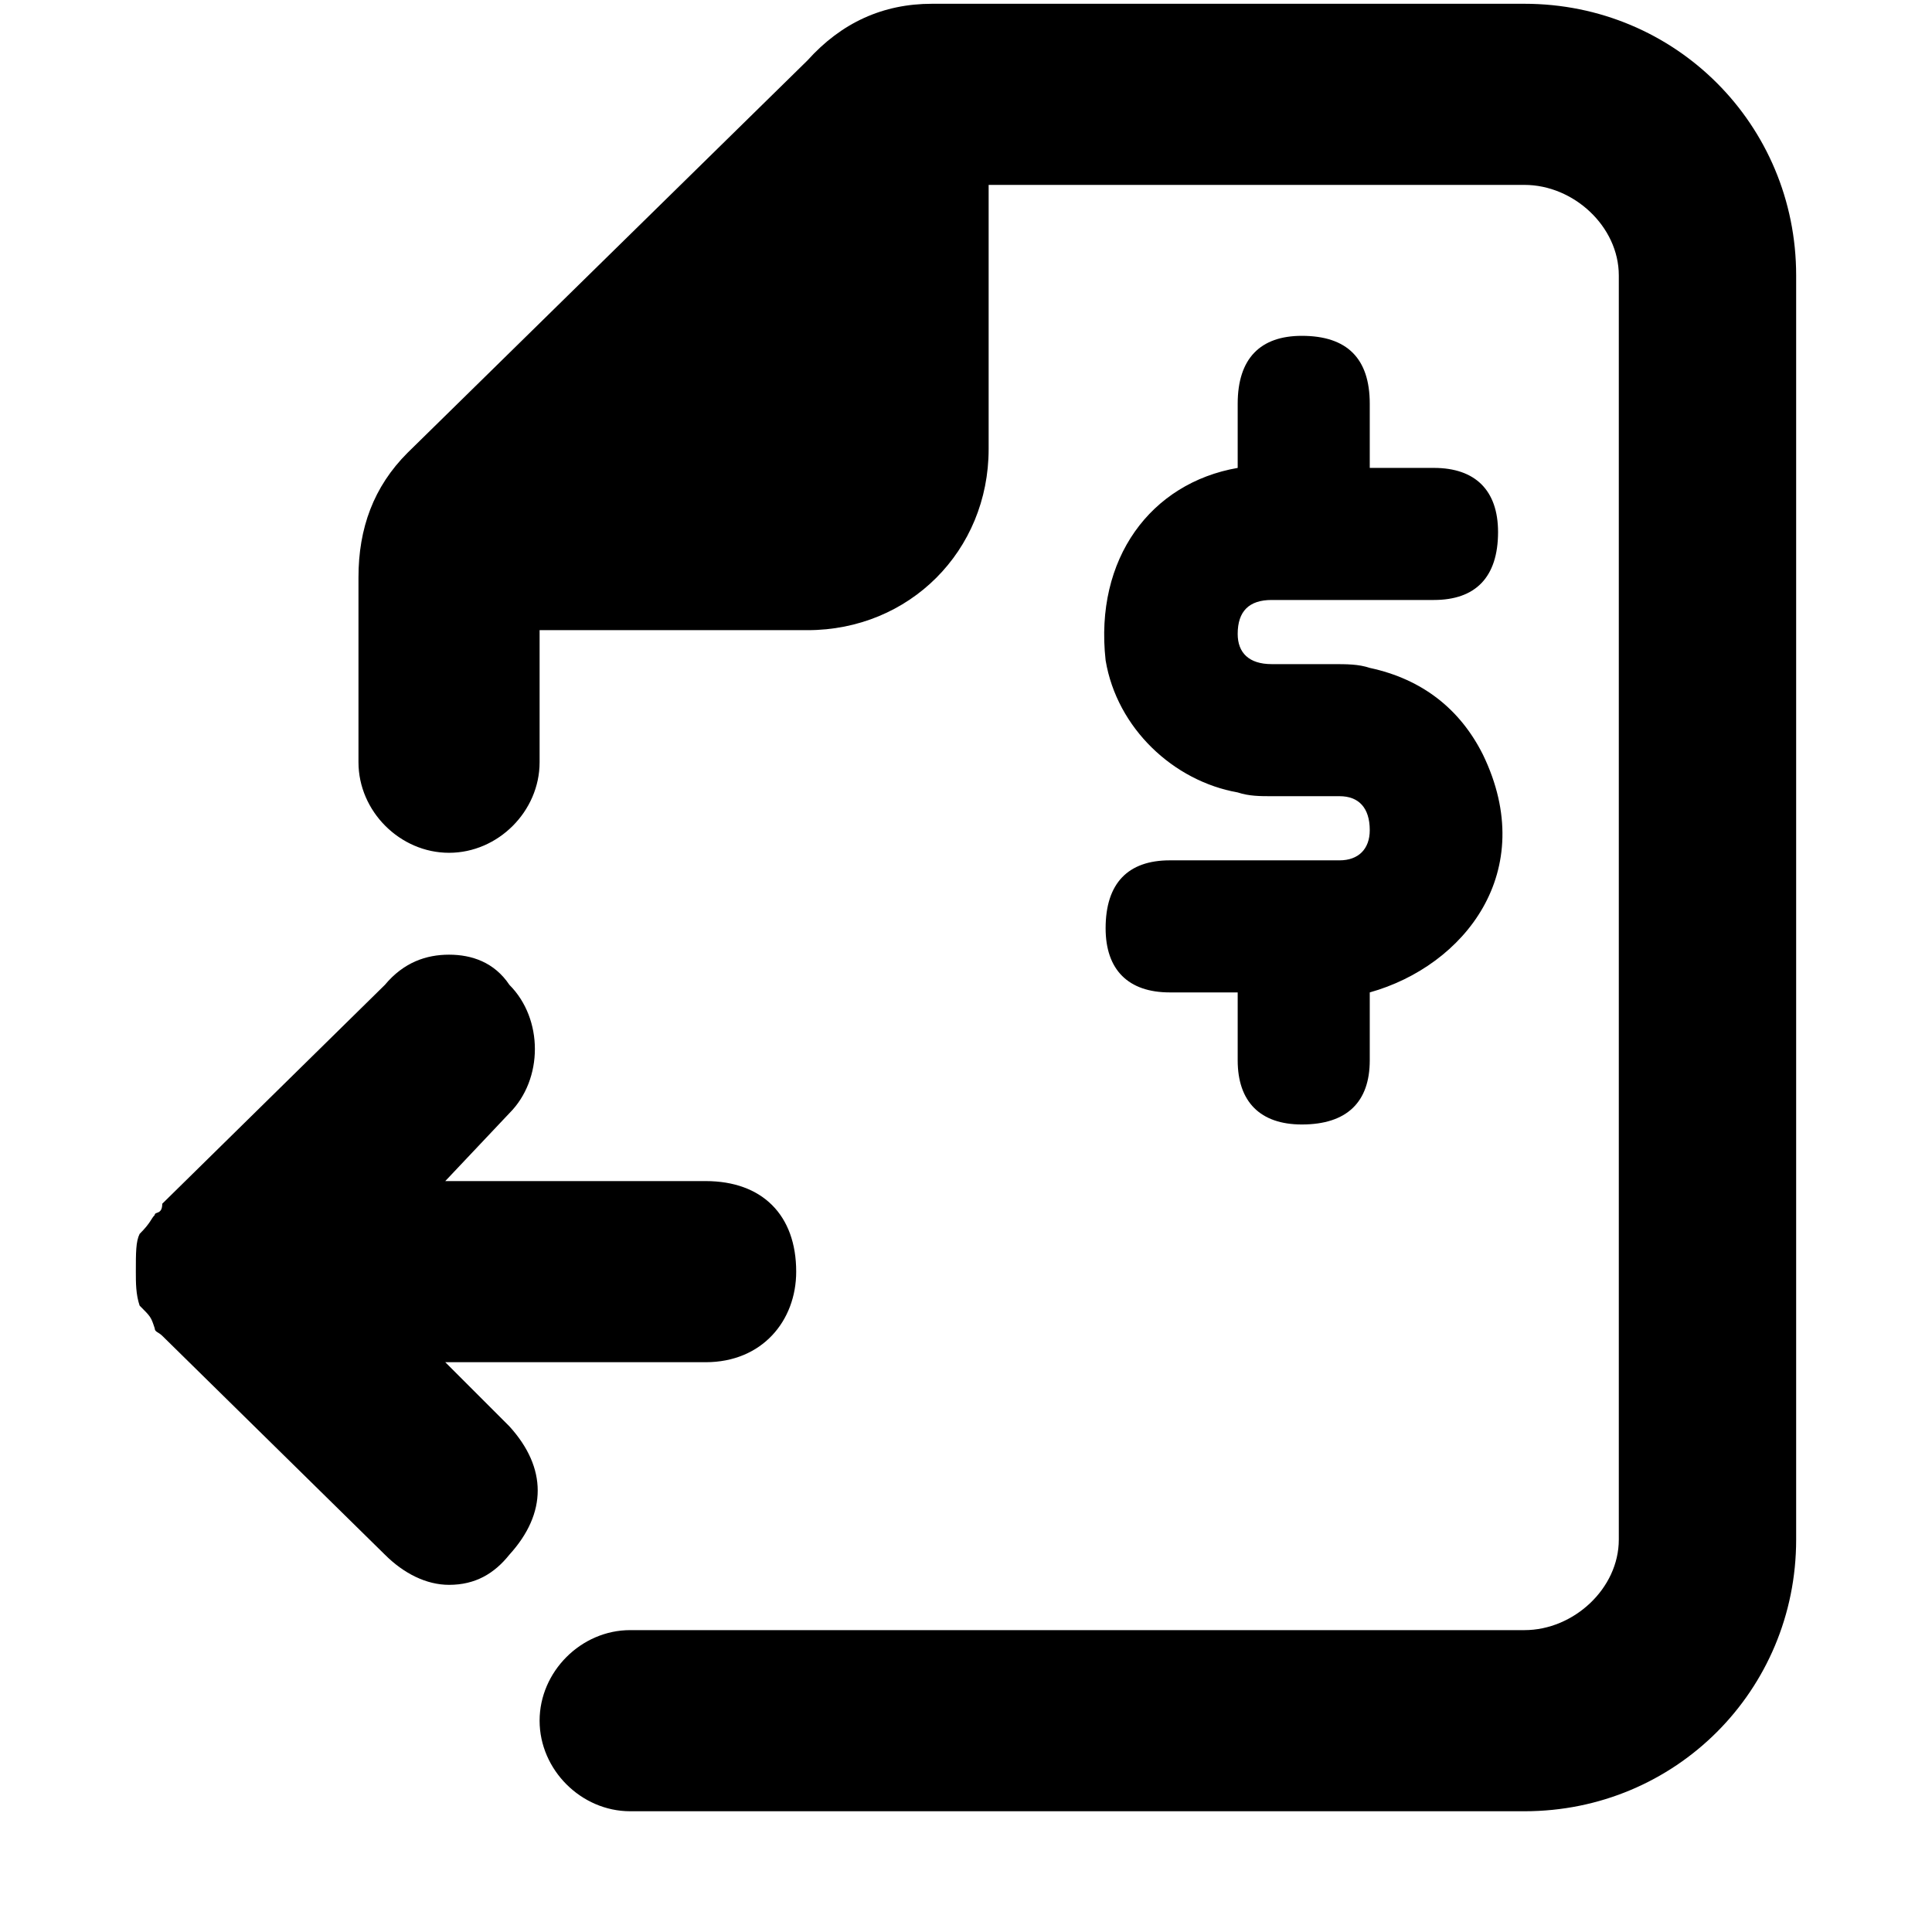 <svg xmlns="http://www.w3.org/2000/svg" viewBox="0 0 512 512">
	<path d="M95 153c0-13 4-24 13-33L214 16c9-10 20-15 33-15h157c40 0 72 32 72 72v335c0 40-32 72-72 72H167c-13 0-24-11-24-24s11-24 24-24h237c13 0 25-11 25-24V73c0-13-12-24-25-24H262v70c0 27-21 48-48 48h-71v35c0 13-11 24-24 24s-24-11-24-24v-49zM37 346c-1-3-1-6-1-9 0-5 0-8 1-10 3-3 3-4 4-5 0-1 2 0 2-3l59-58c5-6 11-8 17-8s12 2 16 8c9 9 9 25 0 34l-17 18h69c15 0 24 9 24 24 0 13-9 24-24 24h-69l17 17c10 11 10 23 0 34-4 5-9 8-16 8-6 0-12-3-17-8l-59-58c-1-1-2-1-2-2-1-3-1-3-4-6zm256-171c-3-27 12-47 35-51v-17c0-12 6-18 17-18 12 0 18 6 18 18v17h17c11 0 17 6 17 17 0 12-6 18-17 18h-43c-6 0-9 3-9 9 0 5 3 8 9 8h16c4 0 7 0 10 1 14 3 24 11 30 23 15 31-5 56-30 63v18c0 11-6 17-18 17-11 0-17-6-17-17v-18h-18c-11 0-17-6-17-17 0-12 6-18 17-18h45c5 0 8-3 8-8 0-6-3-9-8-9h-18c-3 0-6 0-9-1-17-3-32-17-35-35z"/>
</svg>